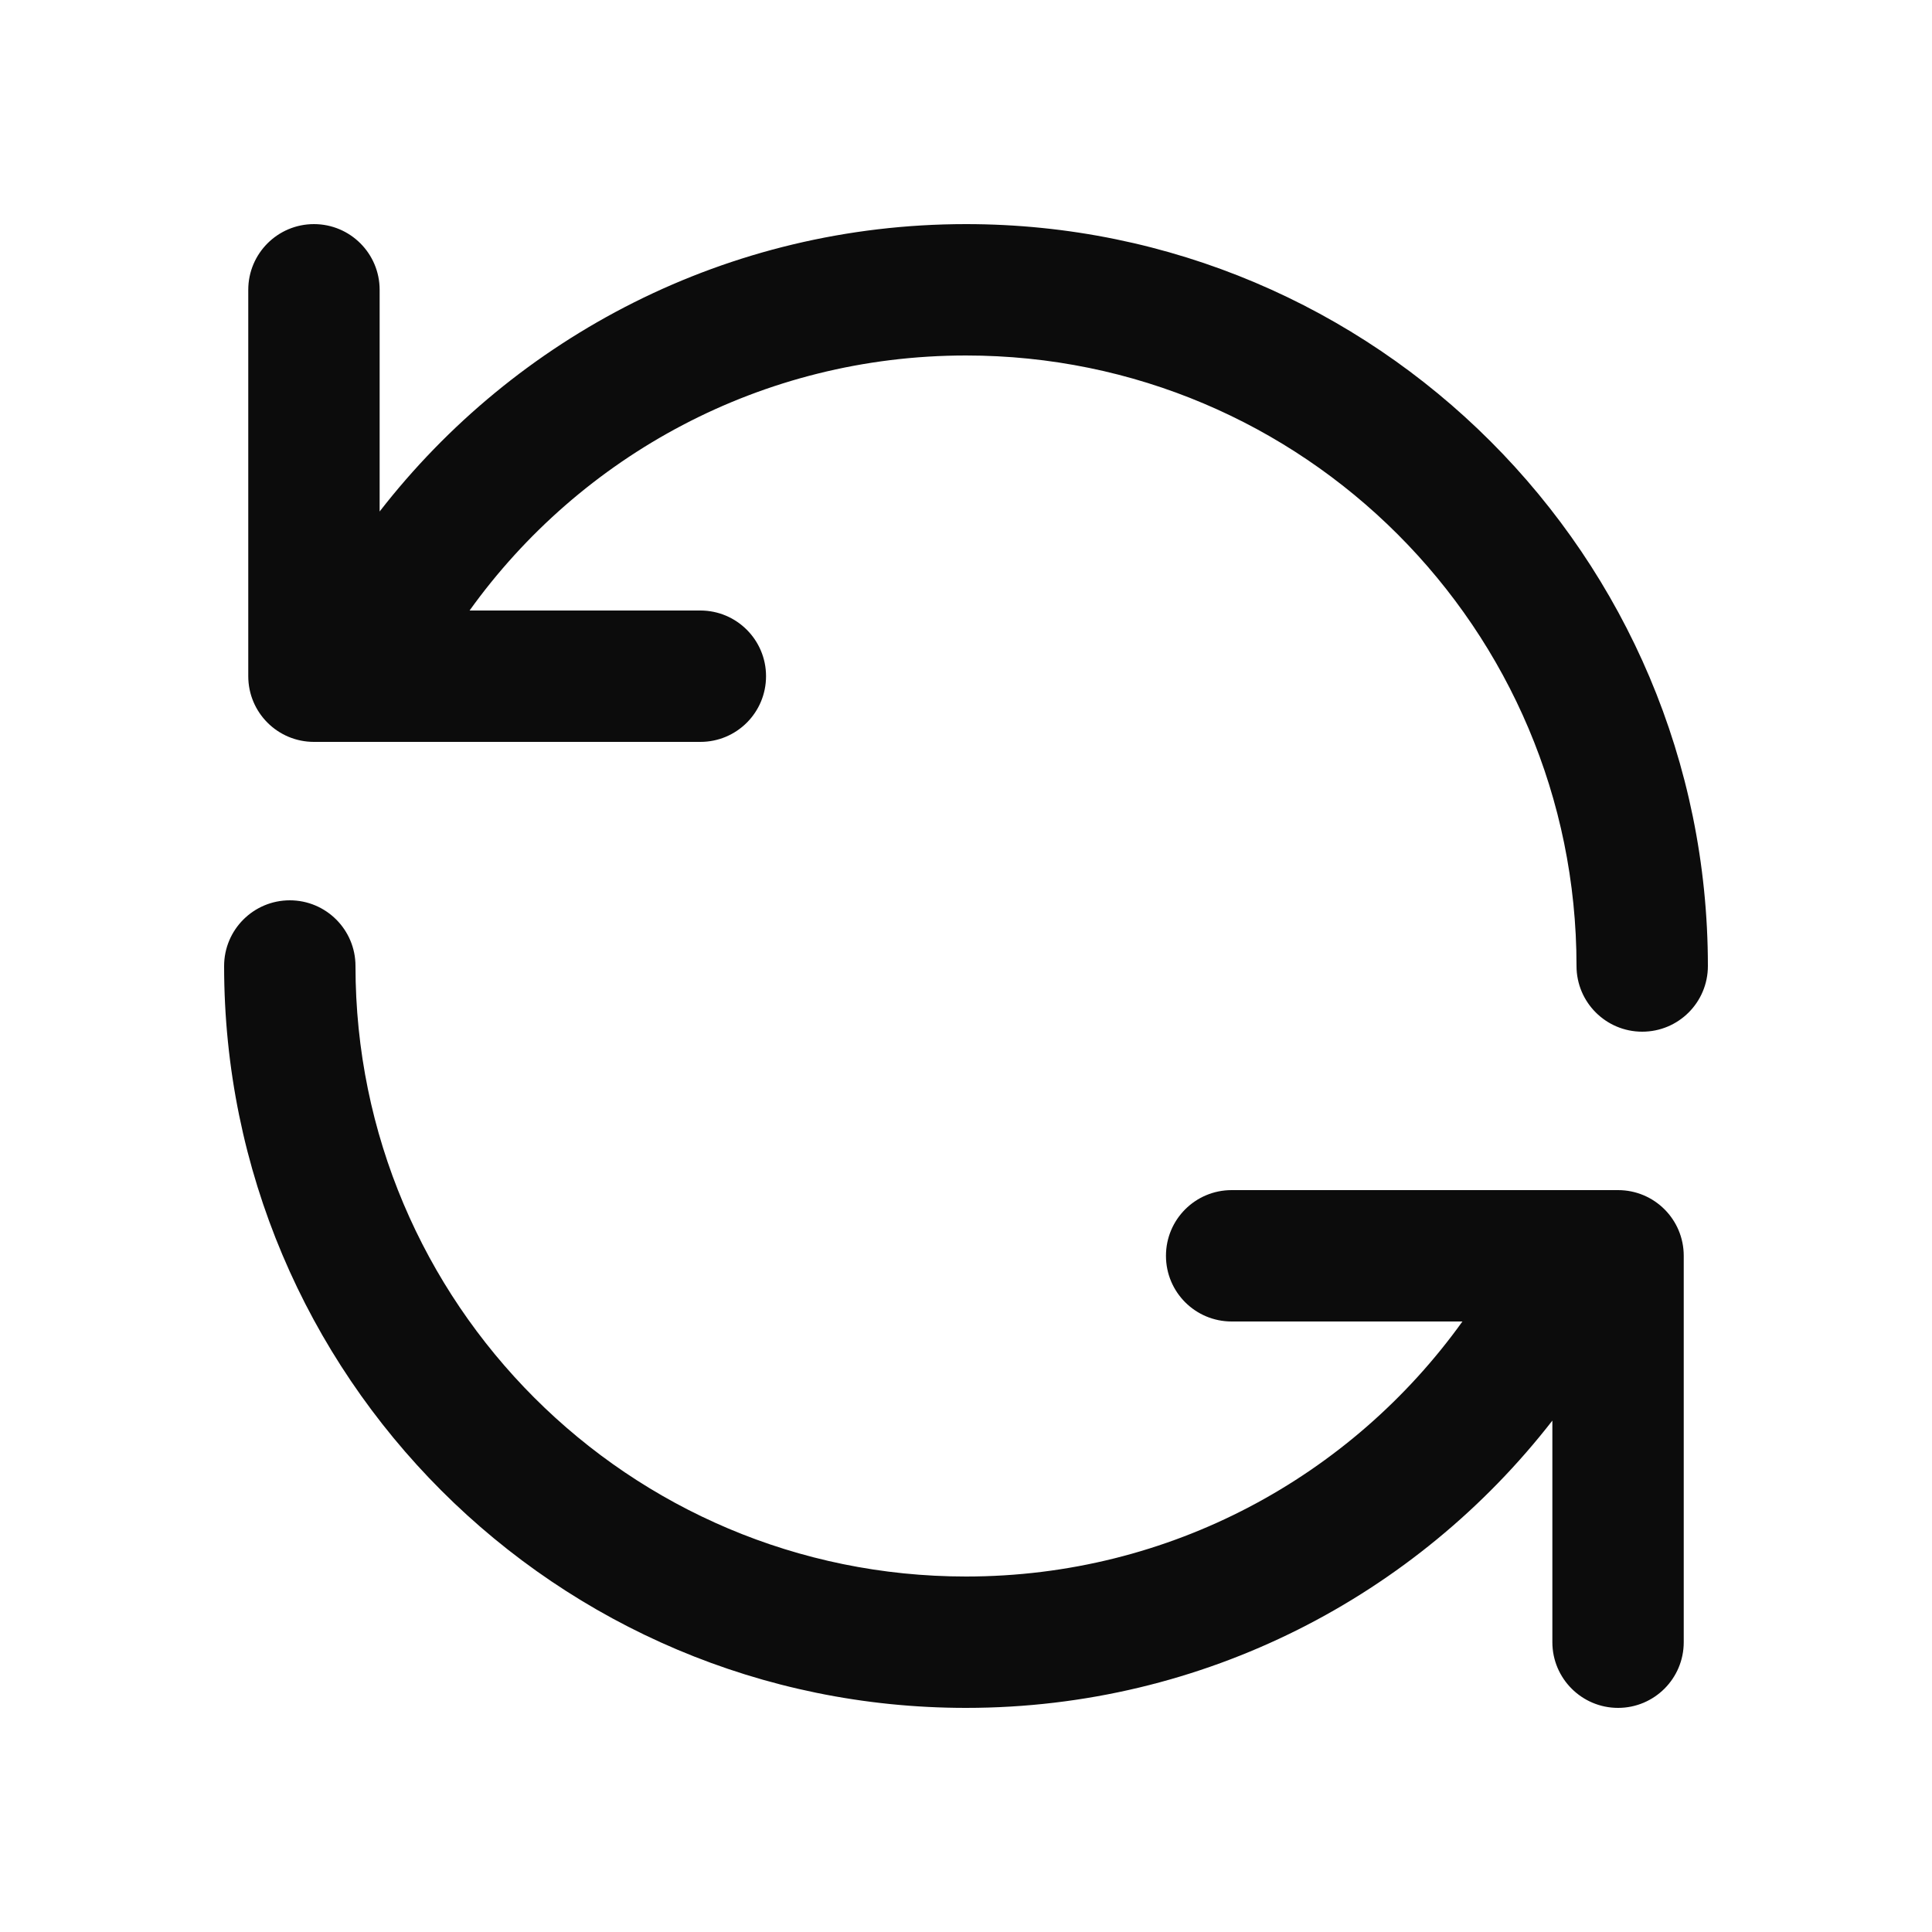<svg xmlns="http://www.w3.org/2000/svg" width="20" height="20" viewBox="0 0 20 20" fill="none">
    <path fill-rule="evenodd" clip-rule="evenodd" d="M10 3.68C7.883 3.68 6.009 4.72 4.861 6.32H7.25C7.626 6.32 7.93 6.625 7.93 7C7.93 7.376 7.626 7.68 7.25 7.68H3.25C2.874 7.68 2.57 7.376 2.57 7V3C2.57 2.625 2.874 2.32 3.25 2.32C3.626 2.32 3.93 2.625 3.93 3V5.295C5.334 3.486 7.531 2.32 10 2.32C14.242 2.32 17.68 5.759 17.68 10C17.68 10.376 17.376 10.68 17 10.68C16.625 10.68 16.32 10.376 16.32 10C16.32 6.51 13.49 3.68 10 3.68ZM3 9.32C3.376 9.32 3.68 9.625 3.68 10C3.68 13.491 6.51 16.32 10 16.32C12.117 16.32 13.991 15.28 15.139 13.68H12.75C12.374 13.68 12.07 13.376 12.07 13C12.07 12.624 12.374 12.32 12.75 12.32H16.75C17.126 12.32 17.43 12.624 17.43 13V17C17.43 17.375 17.126 17.68 16.75 17.68C16.375 17.68 16.07 17.375 16.07 17V14.706C14.666 16.514 12.469 17.68 10 17.68C5.758 17.68 2.32 14.242 2.32 10C2.32 9.625 2.624 9.32 3 9.32Z" fill="black" fill-opacity="0.95" style="fill:black;fill-opacity:0.95;"/>
</svg>